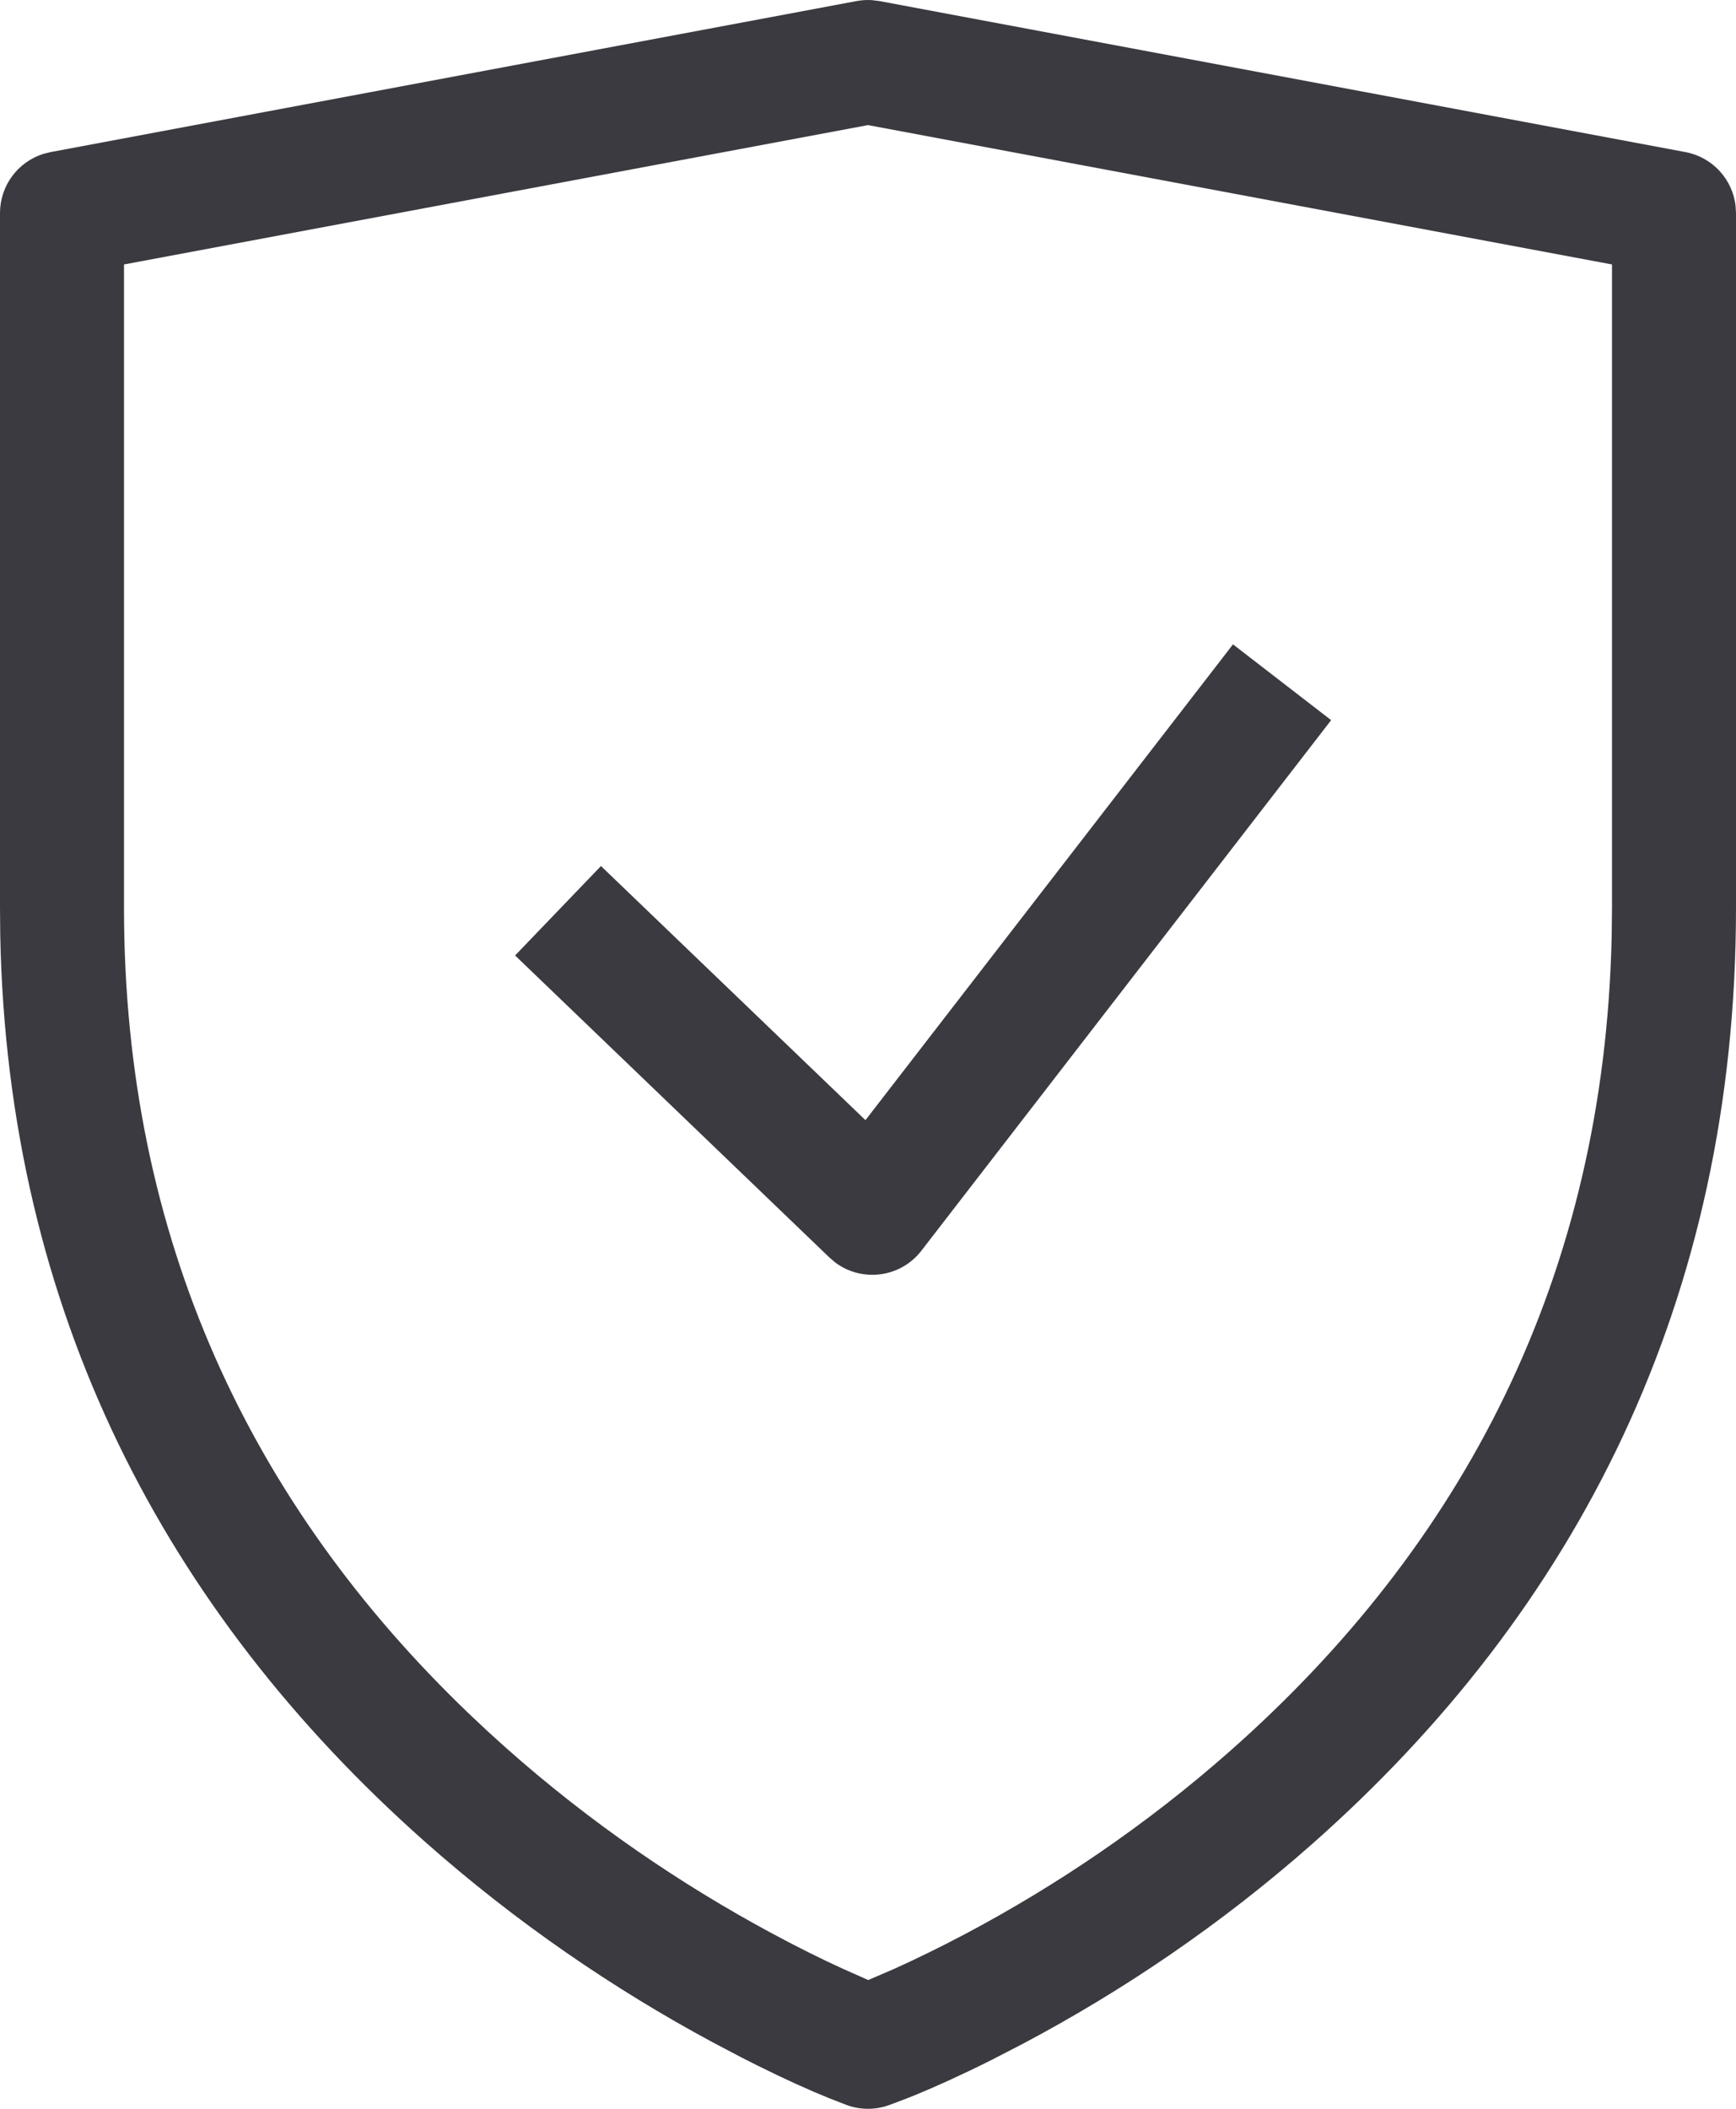 <svg width="28" height="34" viewBox="0 0 28 34" fill="none" xmlns="http://www.w3.org/2000/svg">
<path fill-rule="evenodd" clip-rule="evenodd" d="M14.062 0.002L14.184 0.017L27.184 2.452C27.618 2.533 27.942 2.887 27.993 3.316L28 3.435V14.635C28 20.968 25.427 25.966 21.162 29.732C19.677 31.043 18.089 32.109 16.499 32.951L15.988 33.215C15.498 33.46 15.078 33.649 14.743 33.786L14.583 33.849L14.333 33.943C14.114 34.02 13.876 34.019 13.658 33.94L13.378 33.831C13.067 33.706 12.668 33.527 12.198 33.293L11.957 33.171L11.495 32.928C9.906 32.073 8.32 30.996 6.836 29.678C2.674 25.981 0.123 21.144 0.004 15.081L0 14.635V3.435C0 2.994 0.288 2.61 0.7 2.481L0.816 2.452L13.816 0.017C13.897 0.002 13.979 -0.003 14.062 0.002ZM14 2.017L2 4.264V14.635C2 19.99 4.063 24.273 7.559 27.625L7.862 27.91L8.164 28.183C9.524 29.391 10.984 30.382 12.443 31.167C12.85 31.387 13.233 31.577 13.585 31.738L14.004 31.924L14.422 31.744C14.774 31.585 15.156 31.399 15.563 31.184C17.021 30.412 18.479 29.433 19.838 28.233C23.596 24.915 25.878 20.588 25.995 15.084L26 14.635V4.264L14 2.017ZM21.47 11.611L19.887 10.389L13.959 18.06L9.693 13.963L8.308 15.405L13.377 20.274L13.473 20.356C13.903 20.677 14.524 20.602 14.861 20.165L21.47 11.611Z" fill="#3B3A40"/>
</svg>
